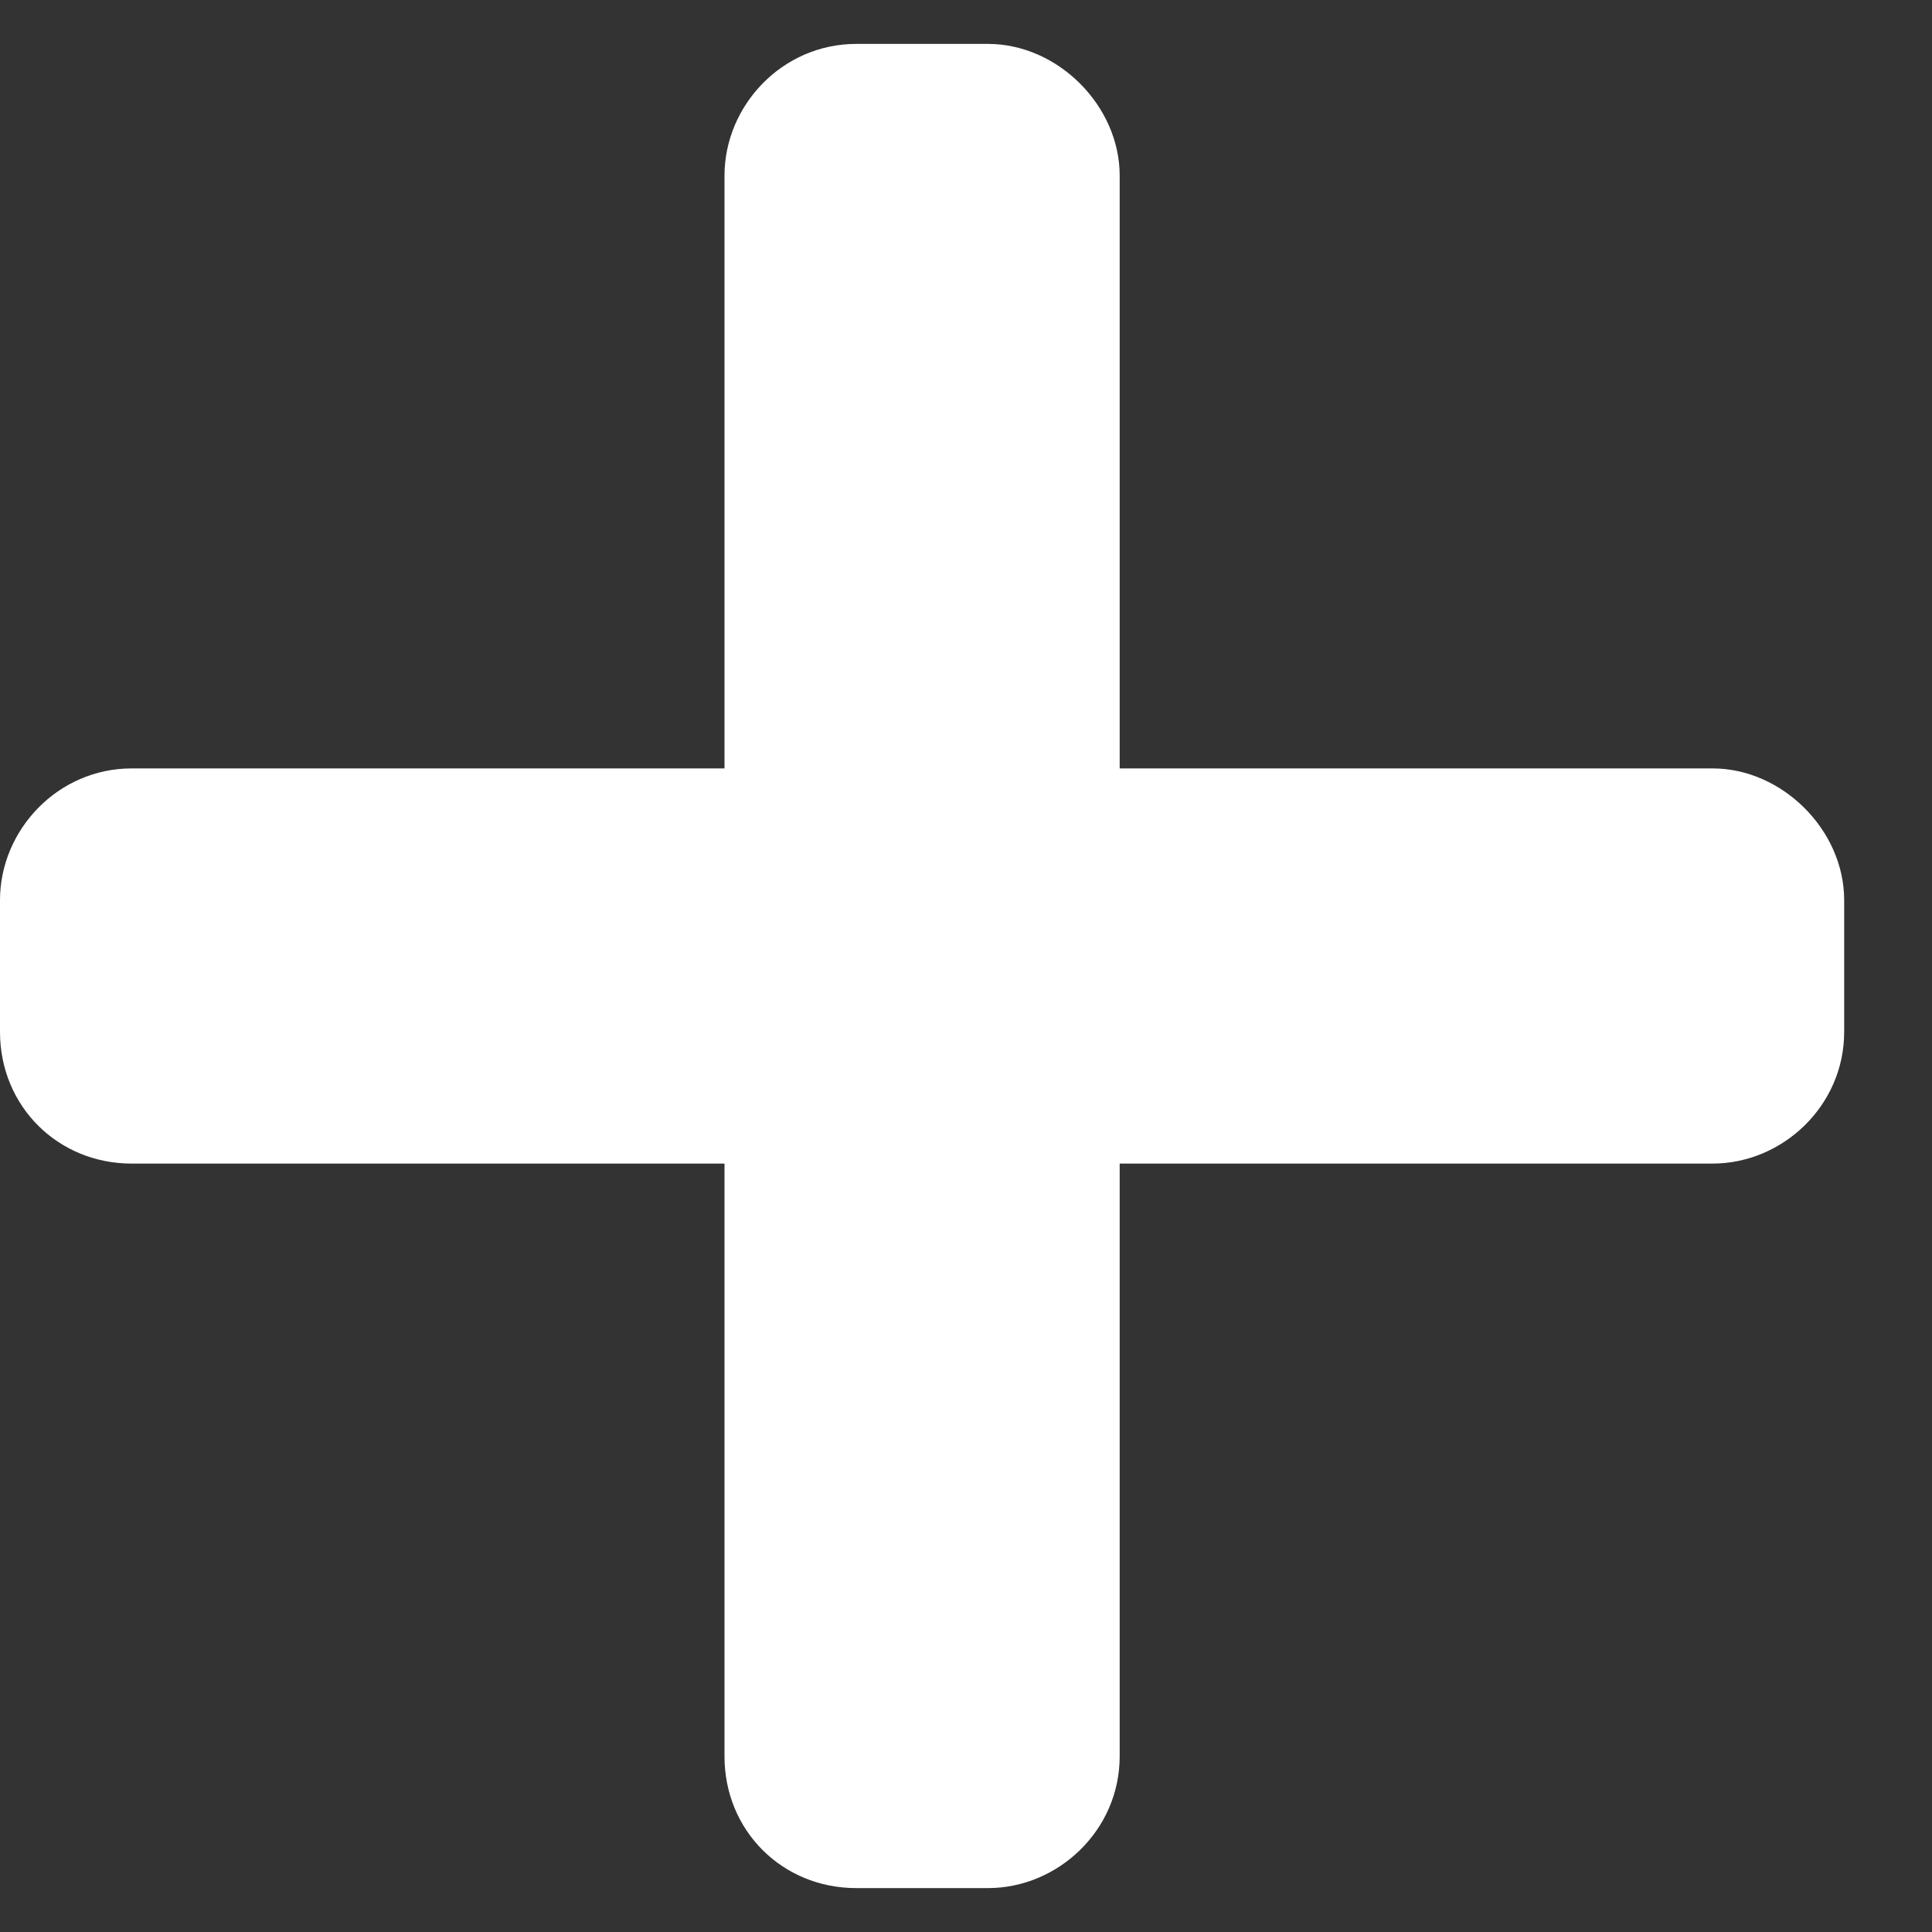 <svg width="11" height="11" viewBox="0 0 11 11" fill="none" xmlns="http://www.w3.org/2000/svg">
<rect x="0" y="0" width="11" height="11" fill="#333333" stroke="none"/>
<path d="M9.75 4.375H6.375V1C6.375 0.602 6.023 0.25 5.625 0.25H4.875C4.453 0.25 4.125 0.602 4.125 1V4.375H0.75C0.328 4.375 0 4.727 0 5.125V5.875C0 6.297 0.328 6.625 0.75 6.625H4.125V10C4.125 10.422 4.453 10.75 4.875 10.75H5.625C6.023 10.75 6.375 10.422 6.375 10V6.625H9.75C10.148 6.625 10.5 6.297 10.5 5.875V5.125C10.5 4.727 10.148 4.375 9.75 4.375Z" fill="white"/>
</svg>
